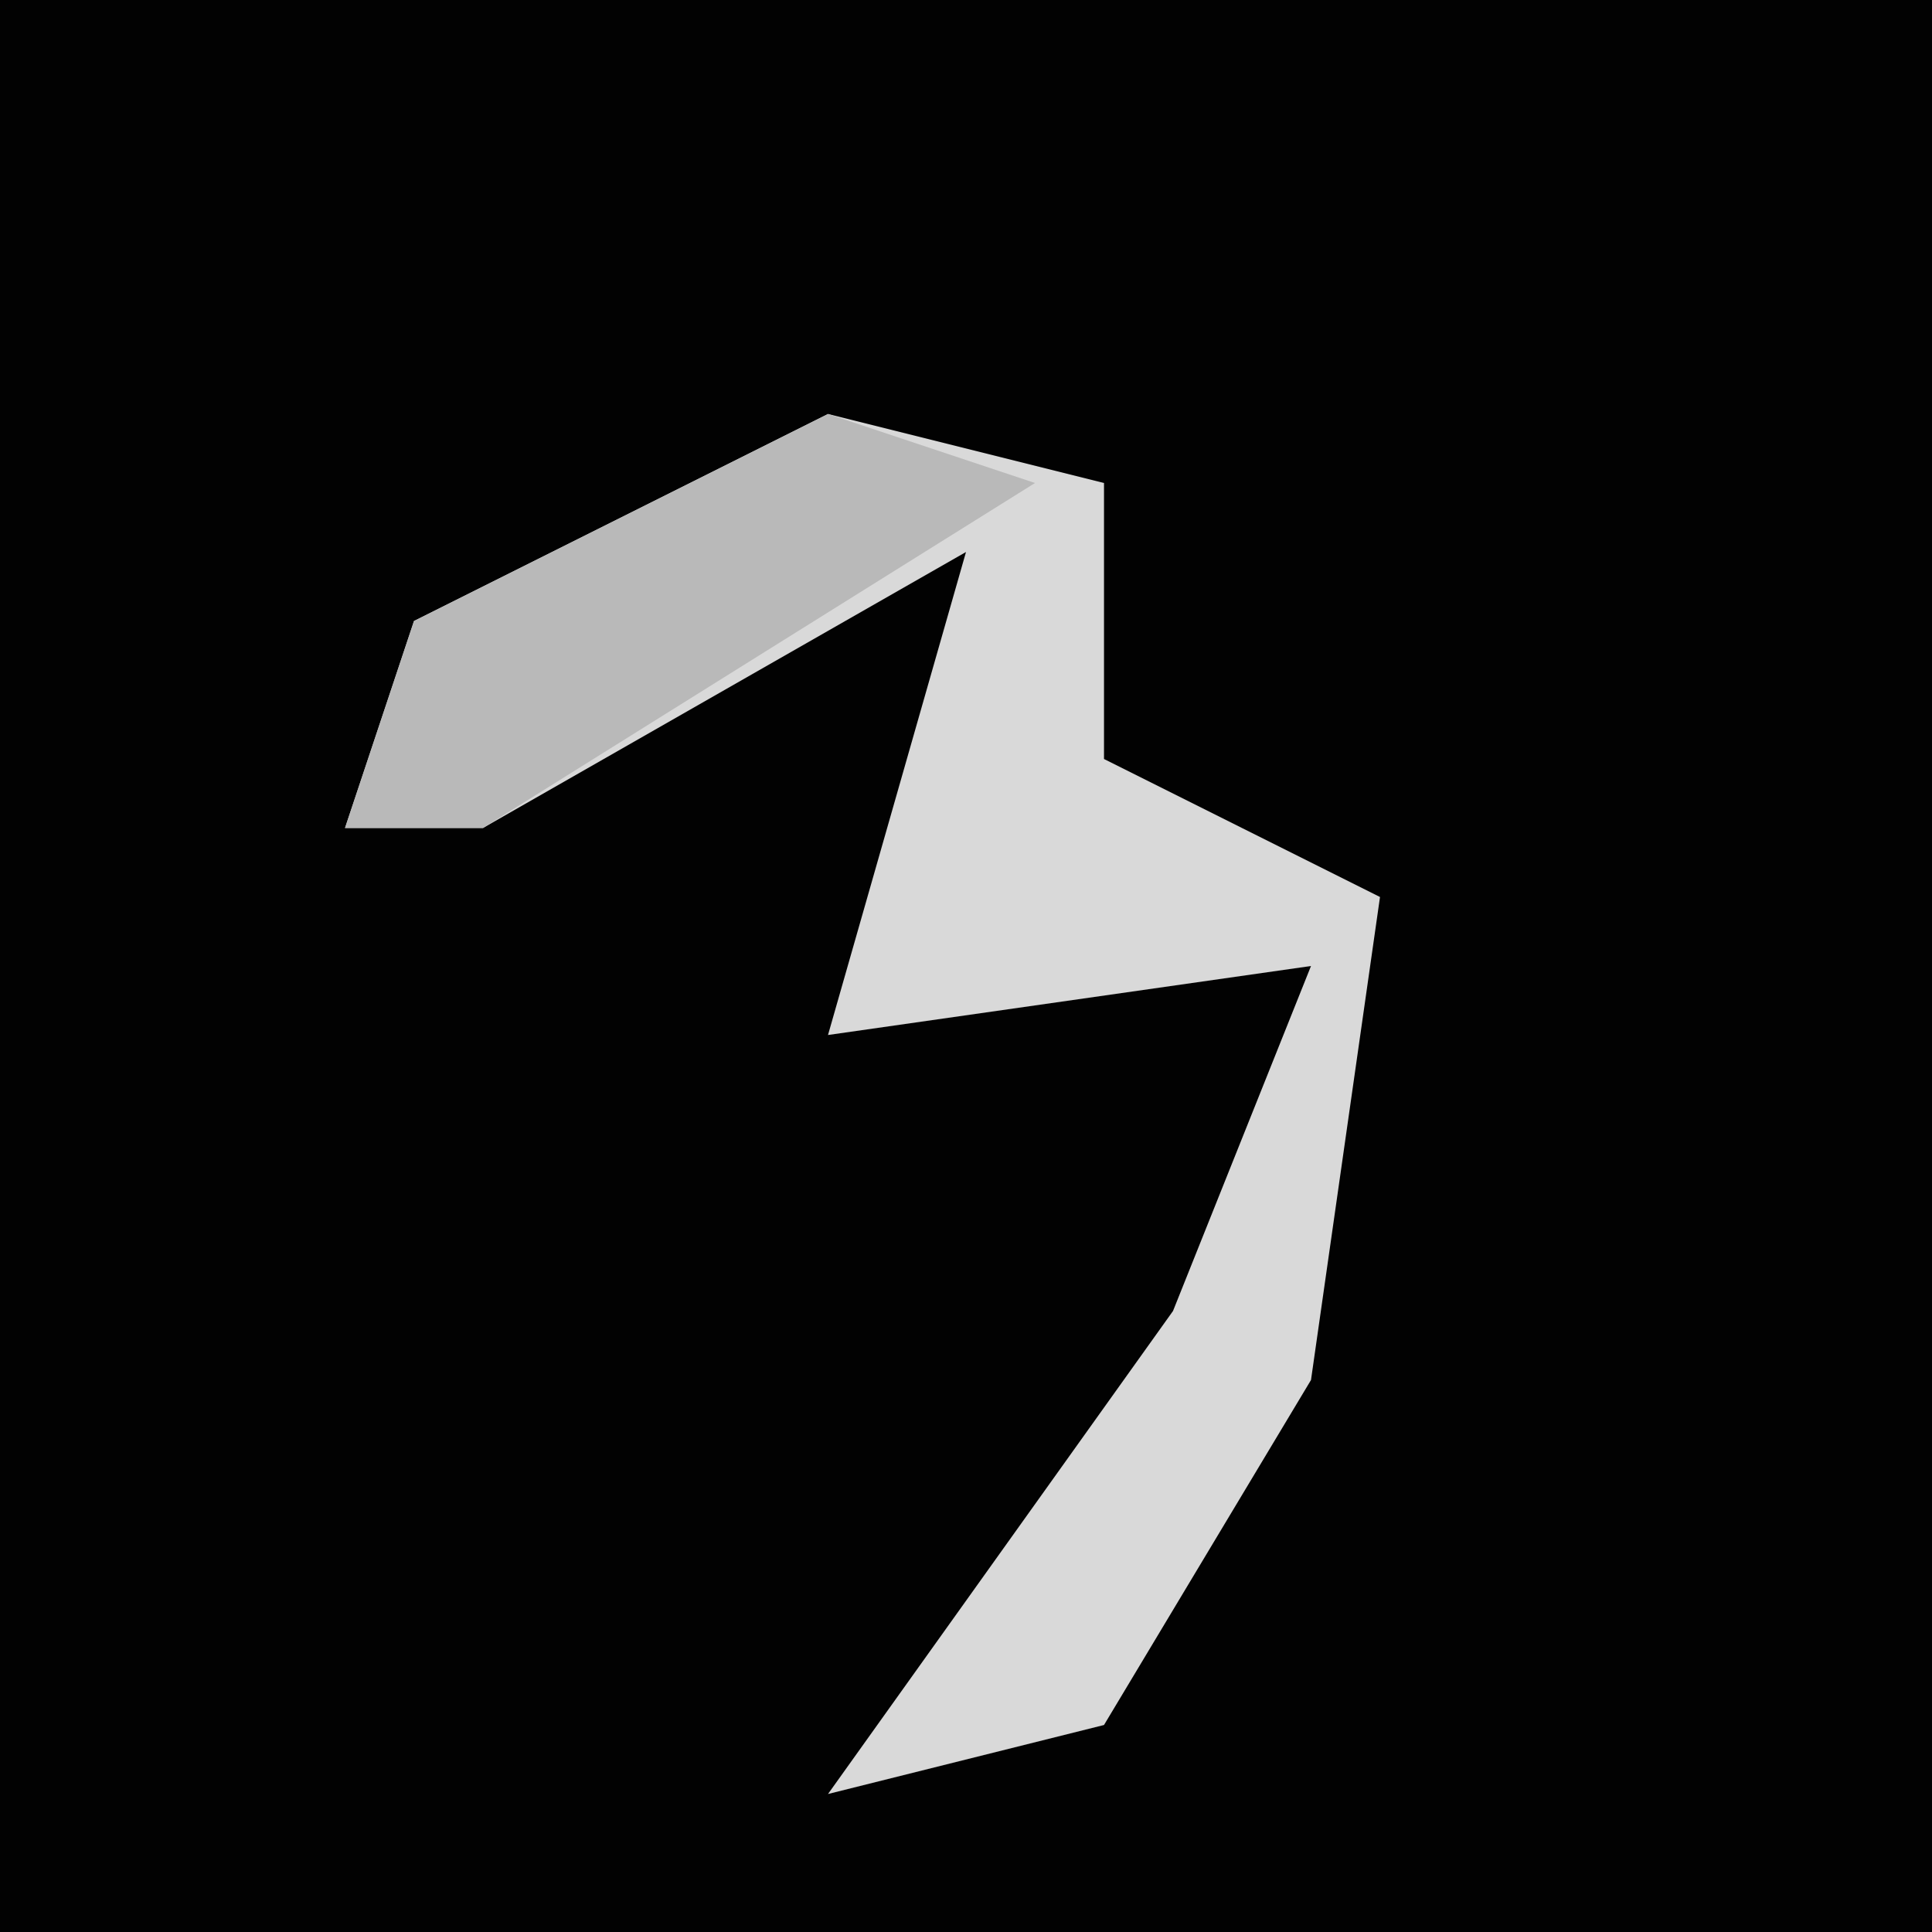 <?xml version="1.0" encoding="UTF-8"?>
<svg version="1.1" xmlns="http://www.w3.org/2000/svg" width="28" height="28">
<path d="M0,0 L28,0 L28,28 L0,28 Z " fill="#020202" transform="translate(0,0)"/>
<path d="M0,0 L4,1 L4,5 L8,7 L7,14 L4,19 L0,20 L5,13 L7,8 L0,9 L2,2 L-5,6 L-7,6 L-6,3 Z " fill="#D9D9D9" transform="translate(12,6)"/>
<path d="M0,0 L3,1 L-5,6 L-7,6 L-6,3 Z " fill="#B9B9B9" transform="translate(12,6)"/>
</svg>
